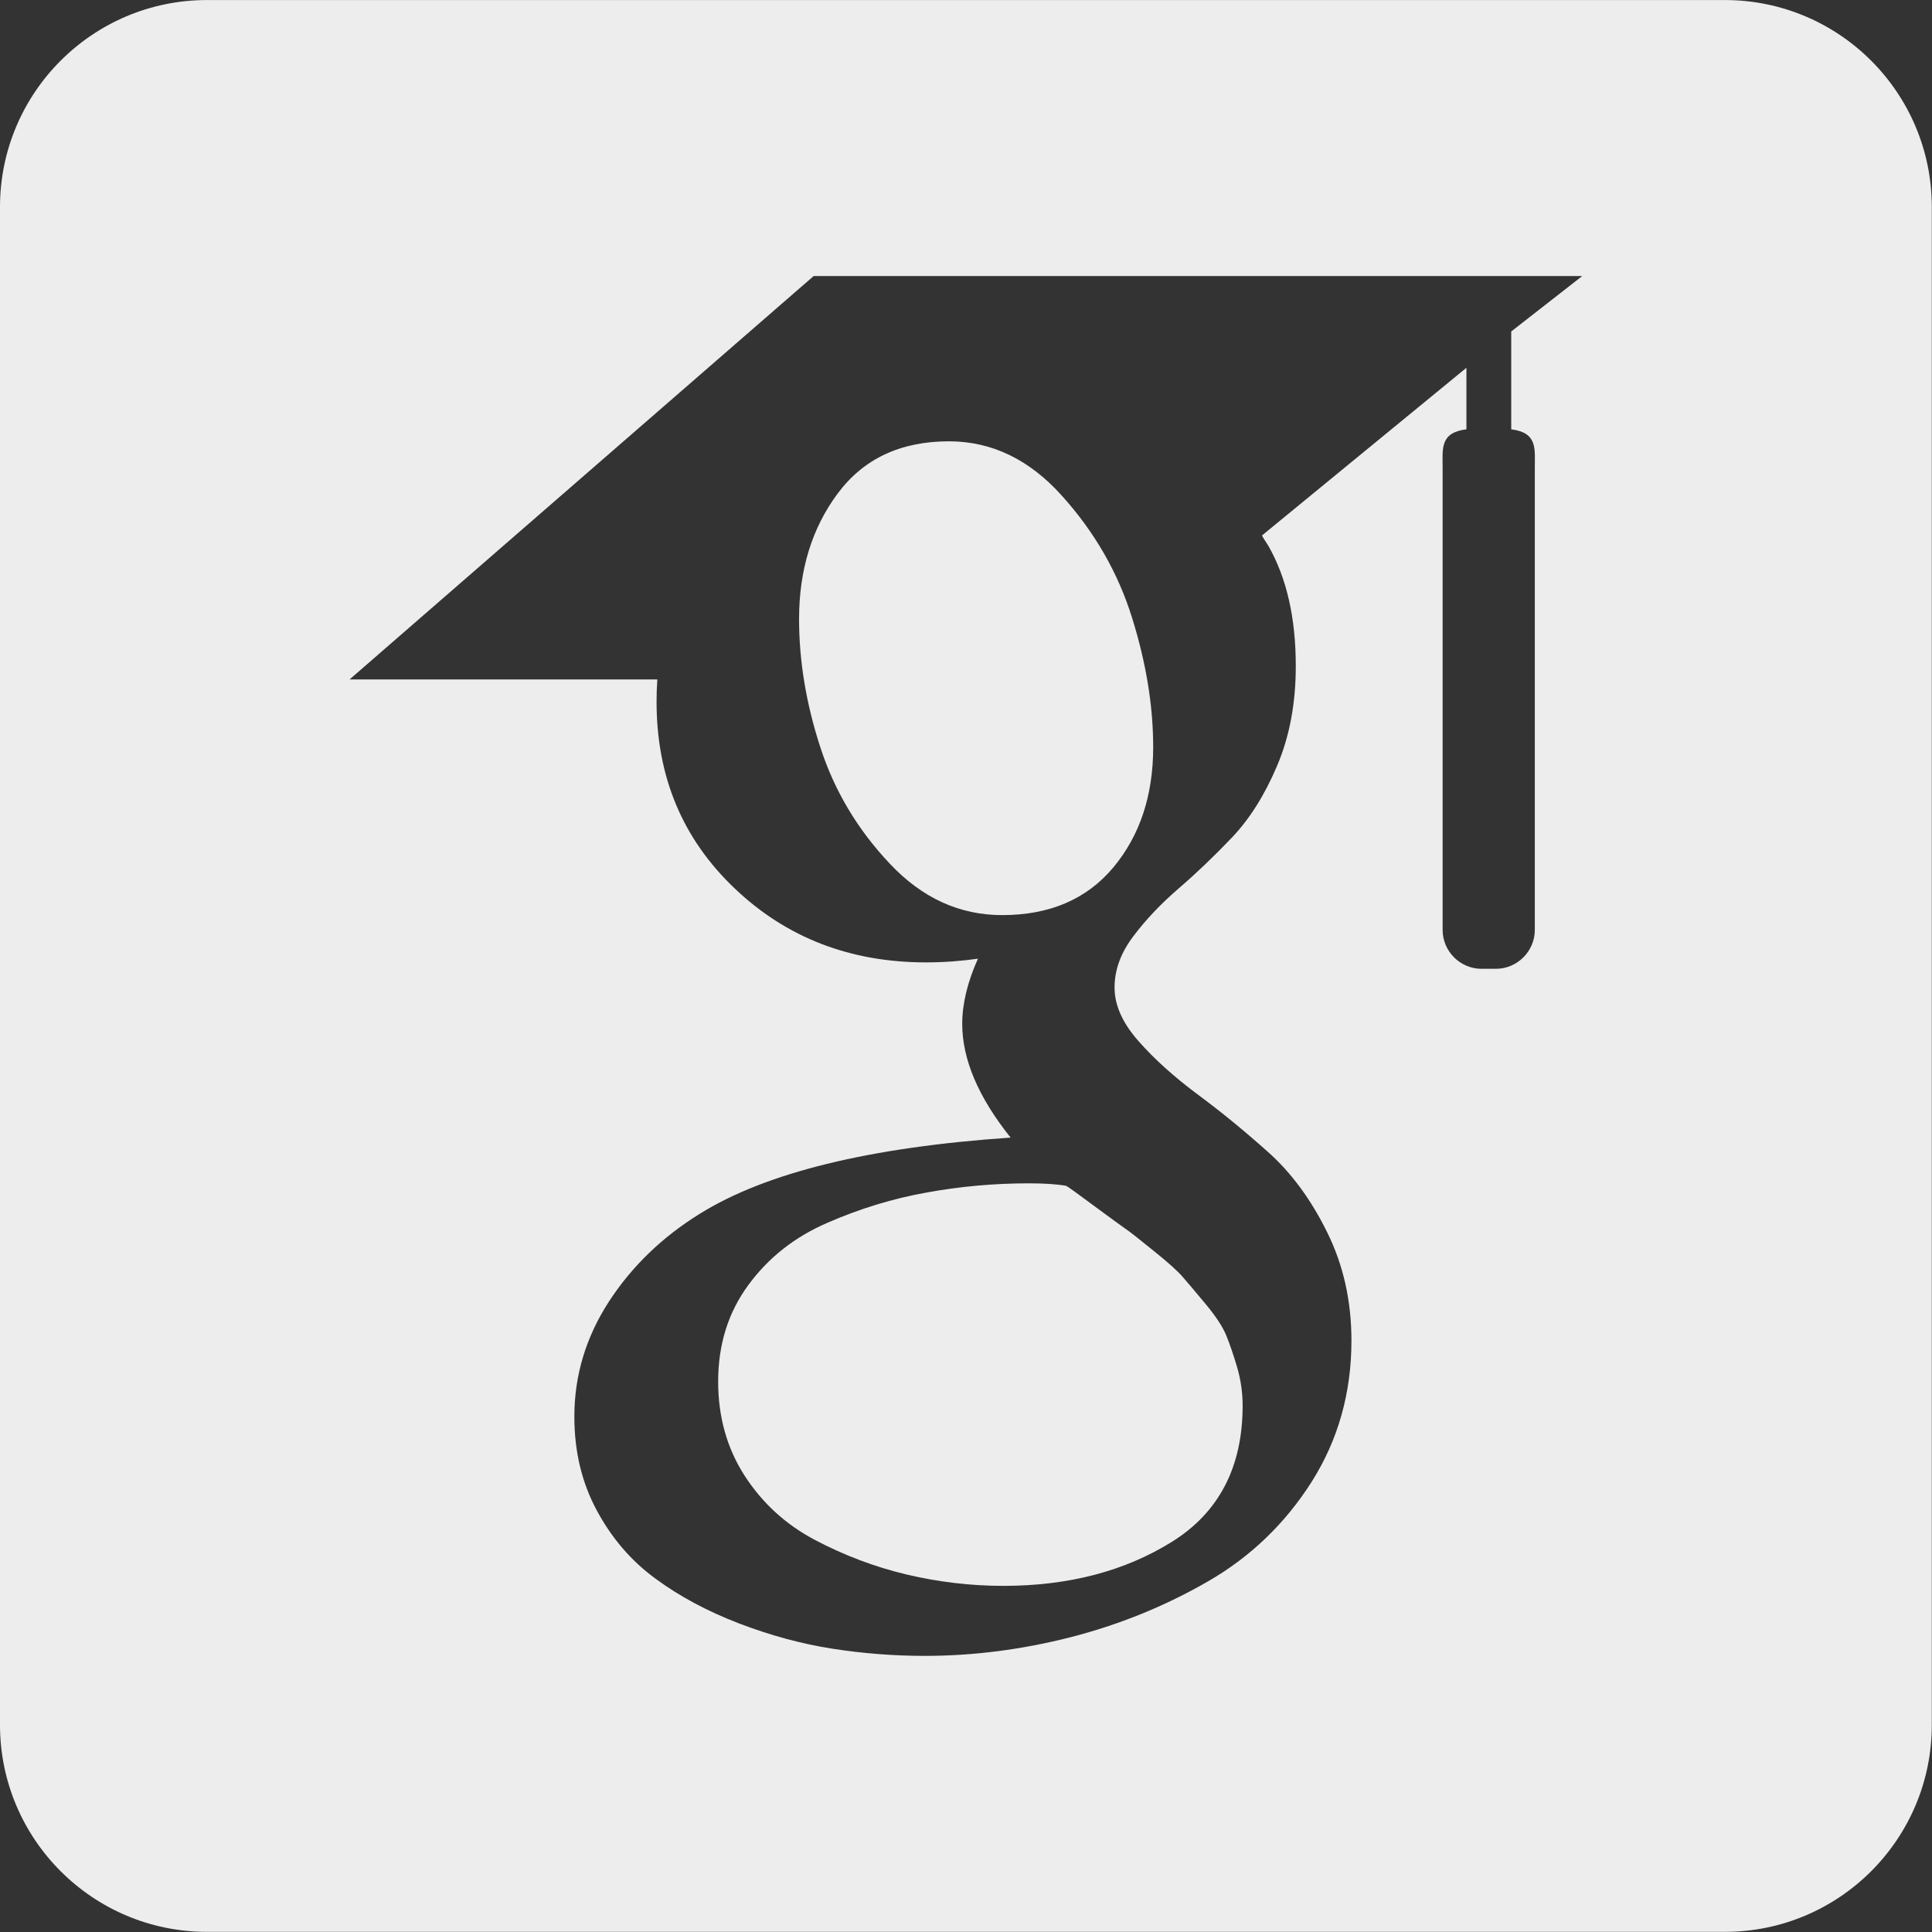 <?xml version="1.0" encoding="UTF-8" standalone="no"?><!DOCTYPE svg PUBLIC "-//W3C//DTD SVG 1.1//EN" "http://www.w3.org/Graphics/SVG/1.1/DTD/svg11.dtd"><svg width="1867px" height="1867px" version="1.1" xmlns="http://www.w3.org/2000/svg" xmlns:xlink="http://www.w3.org/1999/xlink" xml:space="preserve" xmlns:serif="http://www.serif.com/" style="fill-rule:evenodd;clip-rule:evenodd;stroke-linejoin:round;stroke-miterlimit:2;"><rect width="100%" height="100%" fill="#333333" stroke="none"/><g transform="matrix(1,0,0,1,-43557.8,-25160.9)"><rect id="Artboard1" x="0" y="0" width="256000" height="256000" style="fill:none;"/><g id="Artboard11" serif:id="Artboard1"><g id="path2" transform="matrix(4.167,0,0,4.167,43557.8,25027.6)"><path d="M48,32C21.5,32 0,53.5 0,80L0,432C0,458.5 21.5,480 48,480L400,480C426.5,480 448,458.5 448,432L448,80C448,53.5 426.5,32 400,32L48,32ZM188.695,96L366.936,96L350.465,108.859L350.465,131.553C356.581,132.338 355.934,136.013 355.934,140.41L355.934,247.633C355.934,252.598 351.872,256.662 346.906,256.662L343.582,256.662C338.616,256.662 334.553,252.598 334.553,247.633L334.553,140.41C334.553,136.002 333.913,132.324 340.074,131.549L340.074,117.283L292.65,156.176C293.198,157.192 293.718,157.843 294.213,158.695C298.38,166.073 300.502,175.244 300.502,186.455C300.502,195.048 299.07,202.77 296.166,209.586C293.275,216.403 289.759,221.97 285.658,226.26C281.557,230.564 277.443,234.496 273.328,238.037C269.215,241.585 265.699,245.284 262.82,249.125C259.919,252.953 258.473,256.912 258.473,261.014C258.473,265.122 260.349,269.295 264.086,273.5C267.81,277.719 272.391,281.806 277.809,285.844C283.238,289.854 288.655,294.307 294.072,299.15C299.501,303.986 304.059,310.211 307.783,317.771C311.534,325.357 313.408,333.709 313.408,342.889C313.408,354.998 310.321,365.935 304.162,375.668C297.99,385.361 289.943,393.097 280.061,398.768C270.152,404.477 259.553,408.774 248.252,411.678C236.924,414.555 225.687,416 214.463,416C207.379,416 200.23,415.453 193.041,414.334C185.829,413.214 178.603,411.236 171.324,408.449C164.033,405.643 157.573,402.198 151.975,398.059C146.363,393.964 141.845,388.677 138.381,382.238C134.917,375.8 133.197,368.56 133.197,360.52C133.197,350.981 135.854,342.134 141.18,333.885C146.505,325.695 153.562,318.859 162.338,313.443C177.651,303.918 201.674,298.032 234.369,295.807C226.896,286.464 223.146,277.667 223.146,269.438C223.146,264.755 224.368,259.738 226.791,254.32C222.885,254.867 218.862,255.174 214.76,255.174C197.197,255.174 182.364,249.464 170.32,237.967C158.276,226.488 152.262,212.121 152.262,194.75C152.262,192.934 152.314,191.331 152.443,189.561L81.064,189.561L188.695,96ZM220.074,134.334C208.875,134.334 200.282,138.363 194.293,146.404C188.305,154.424 185.309,164.139 185.309,175.551C185.309,185.271 186.949,195.167 190.23,205.258C193.499,215.343 198.852,224.347 206.352,232.283C213.825,240.239 222.523,244.209 232.406,244.209C243.422,244.209 252.029,240.52 258.201,233.137C264.346,225.766 267.432,216.463 267.432,205.258C267.432,195.713 265.805,185.721 262.537,175.271C259.281,164.809 253.852,155.369 246.273,146.965C238.721,138.533 229.97,134.334 220.074,134.334ZM238.592,306.414C230.557,306.414 222.653,307.126 214.893,308.545C207.132,309.925 199.476,312.255 191.924,315.543C184.345,318.813 178.226,323.618 173.564,329.973C168.877,336.319 166.545,343.794 166.545,352.395C166.545,360.59 168.604,367.901 172.719,374.268C176.821,380.595 182.237,385.552 188.969,389.1C195.701,392.654 202.758,395.336 210.127,397.1C217.51,398.851 225.024,399.764 232.68,399.764C247.822,399.764 260.855,396.353 271.793,389.535C282.704,382.719 288.174,372.193 288.174,357.986C288.174,354.998 287.757,352.054 286.936,349.184C286.077,346.28 285.232,343.794 284.398,341.73C283.565,339.705 281.977,337.263 279.633,334.451C277.302,331.633 275.517,329.549 274.318,328.162C273.094,326.73 270.806,324.685 267.432,321.982C264.087,319.269 261.951,317.577 261,316.951L260.998,316.951C260.06,316.294 257.626,314.516 253.707,311.631C249.788,308.72 247.641,307.177 247.262,306.994C245.204,306.623 242.316,306.414 238.592,306.414Z" style="fill:rgb(237,237,237);fill-rule:nonzero;"/></g></g></g></svg>